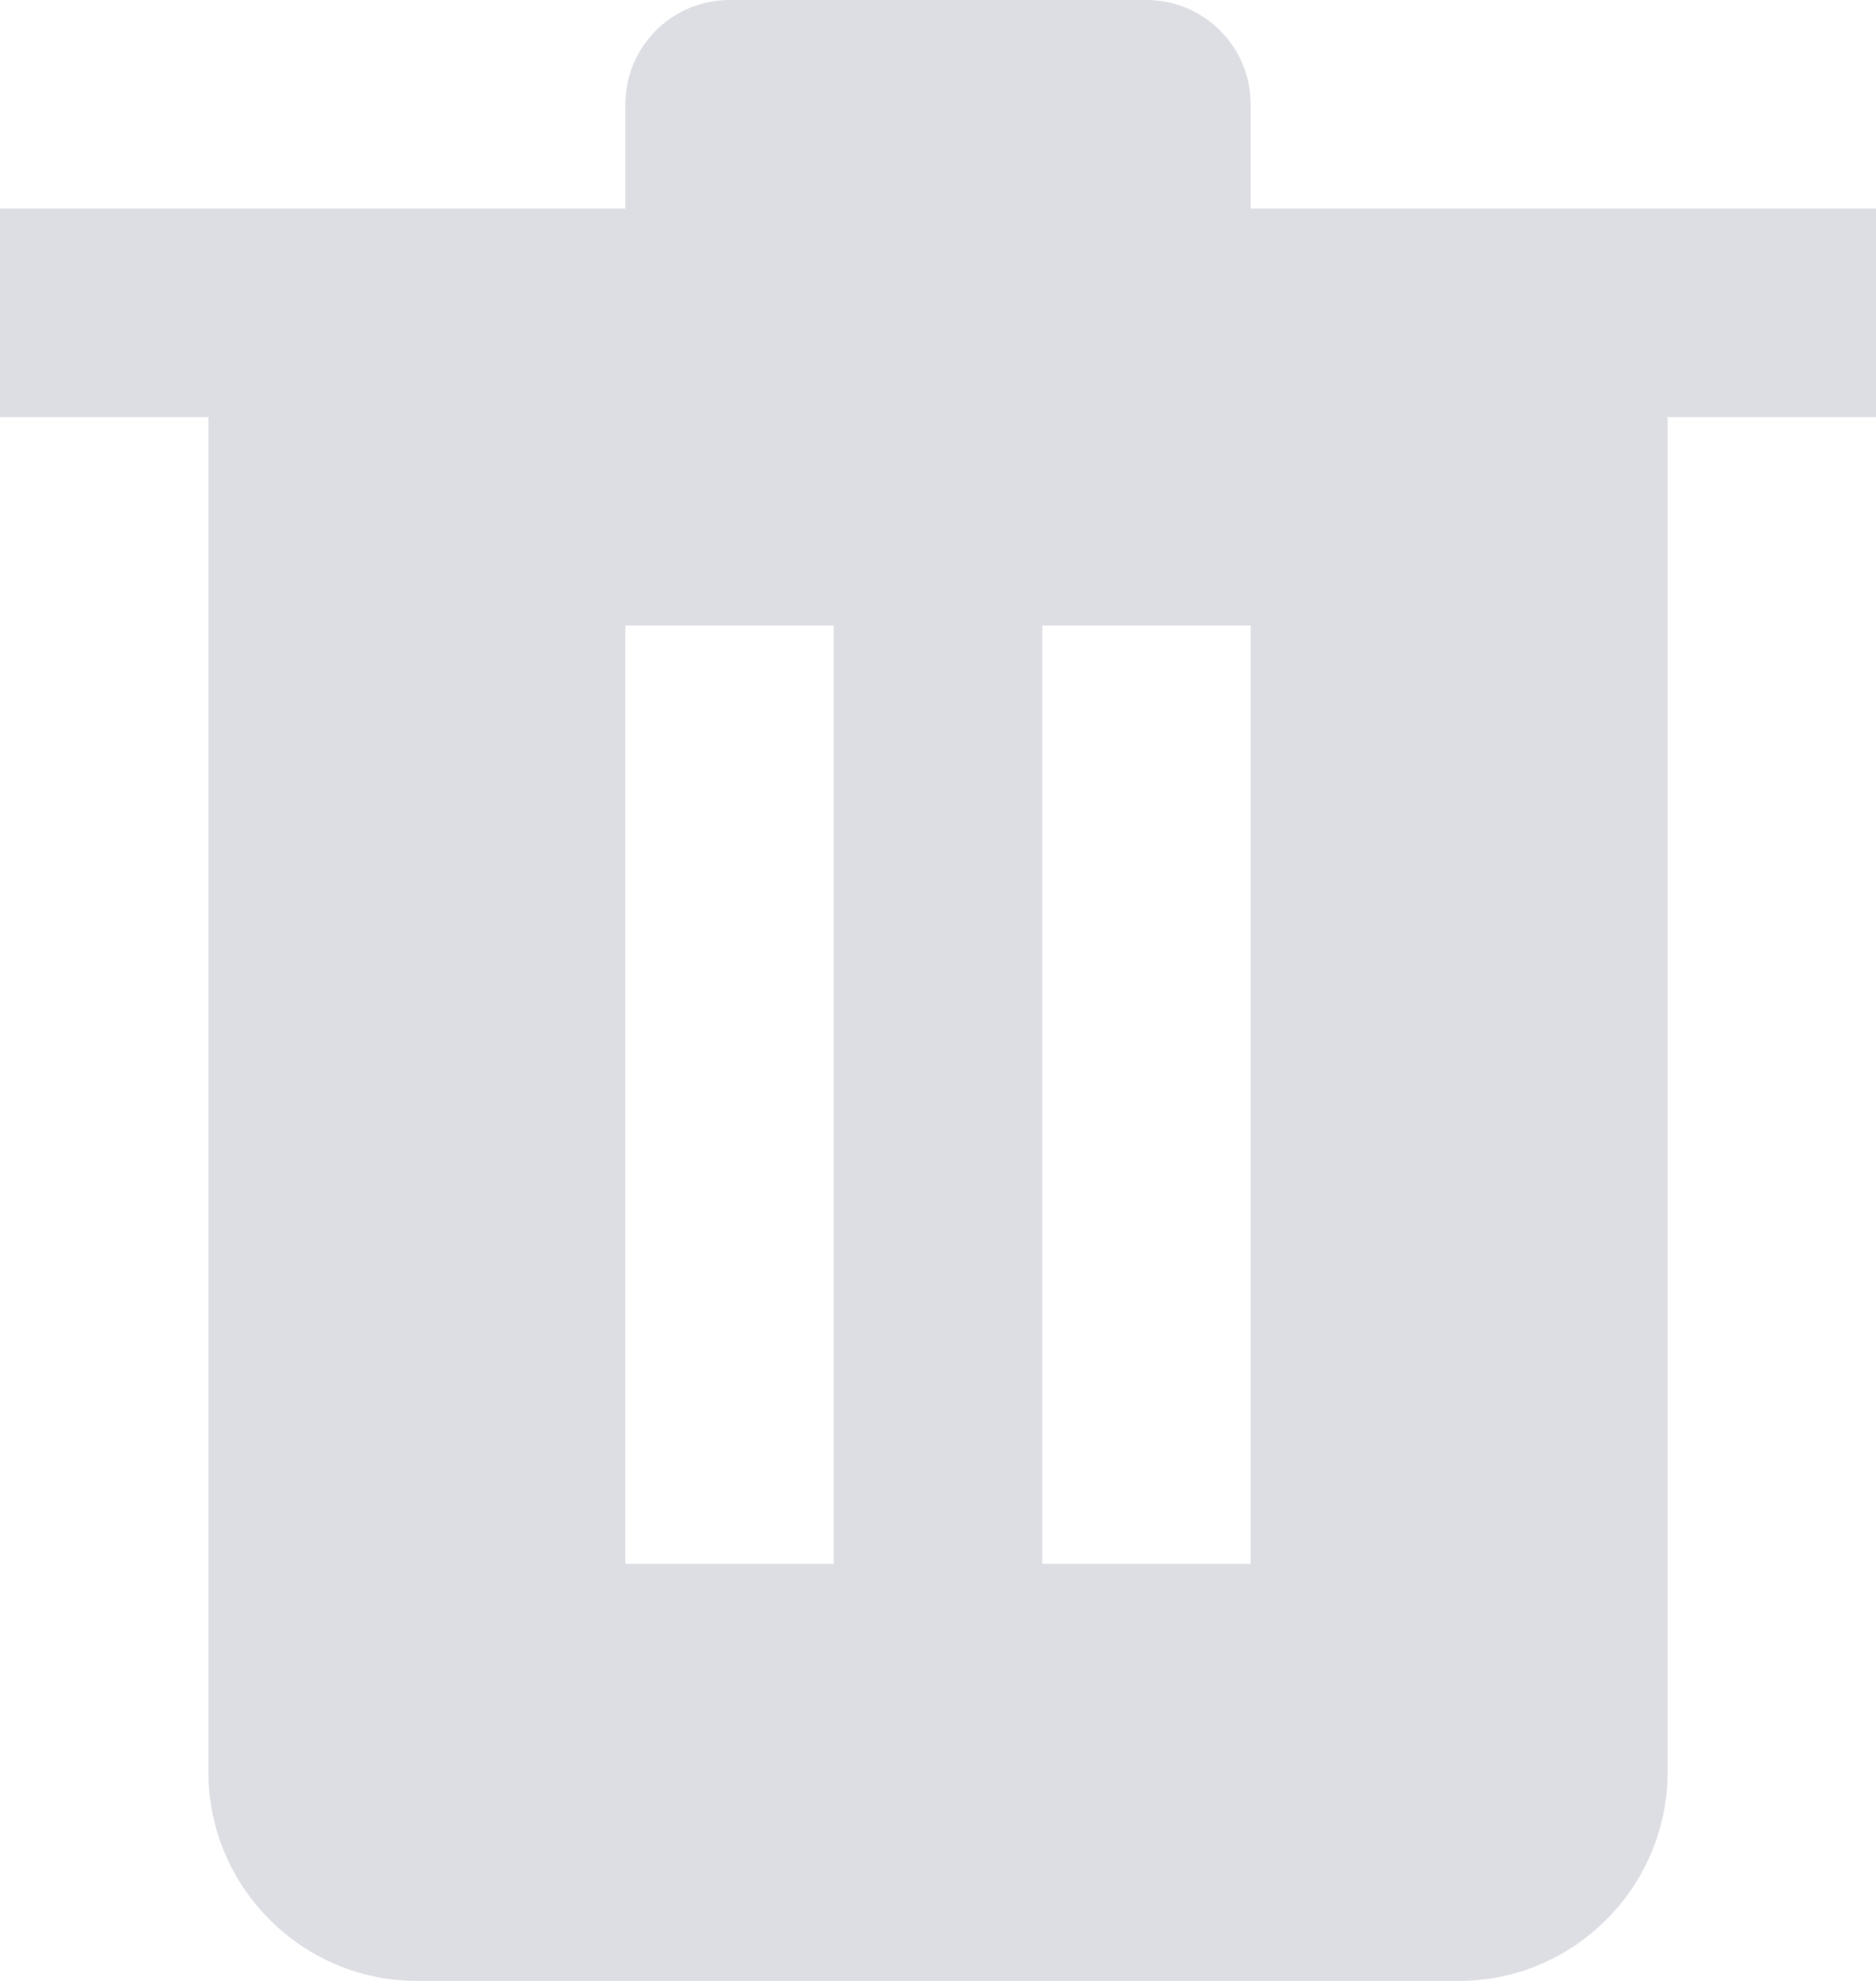 <svg width="18" height="19" viewBox="0 0 18 19" fill="none" xmlns="http://www.w3.org/2000/svg">
<path fill-rule="evenodd" clip-rule="evenodd" d="M2 17C2 18.1 2.9 19 4 19H14C15.1 19 16 18.1 16 17V4H18V2H12V1C12 0.448 11.552 0 11 0H7C6.448 0 6 0.448 6 1V2H0V4H2V17ZM8 6V15H6V6H8ZM12 15V6H10V15H12Z" fill="#DCDEE4"/>
</svg>
